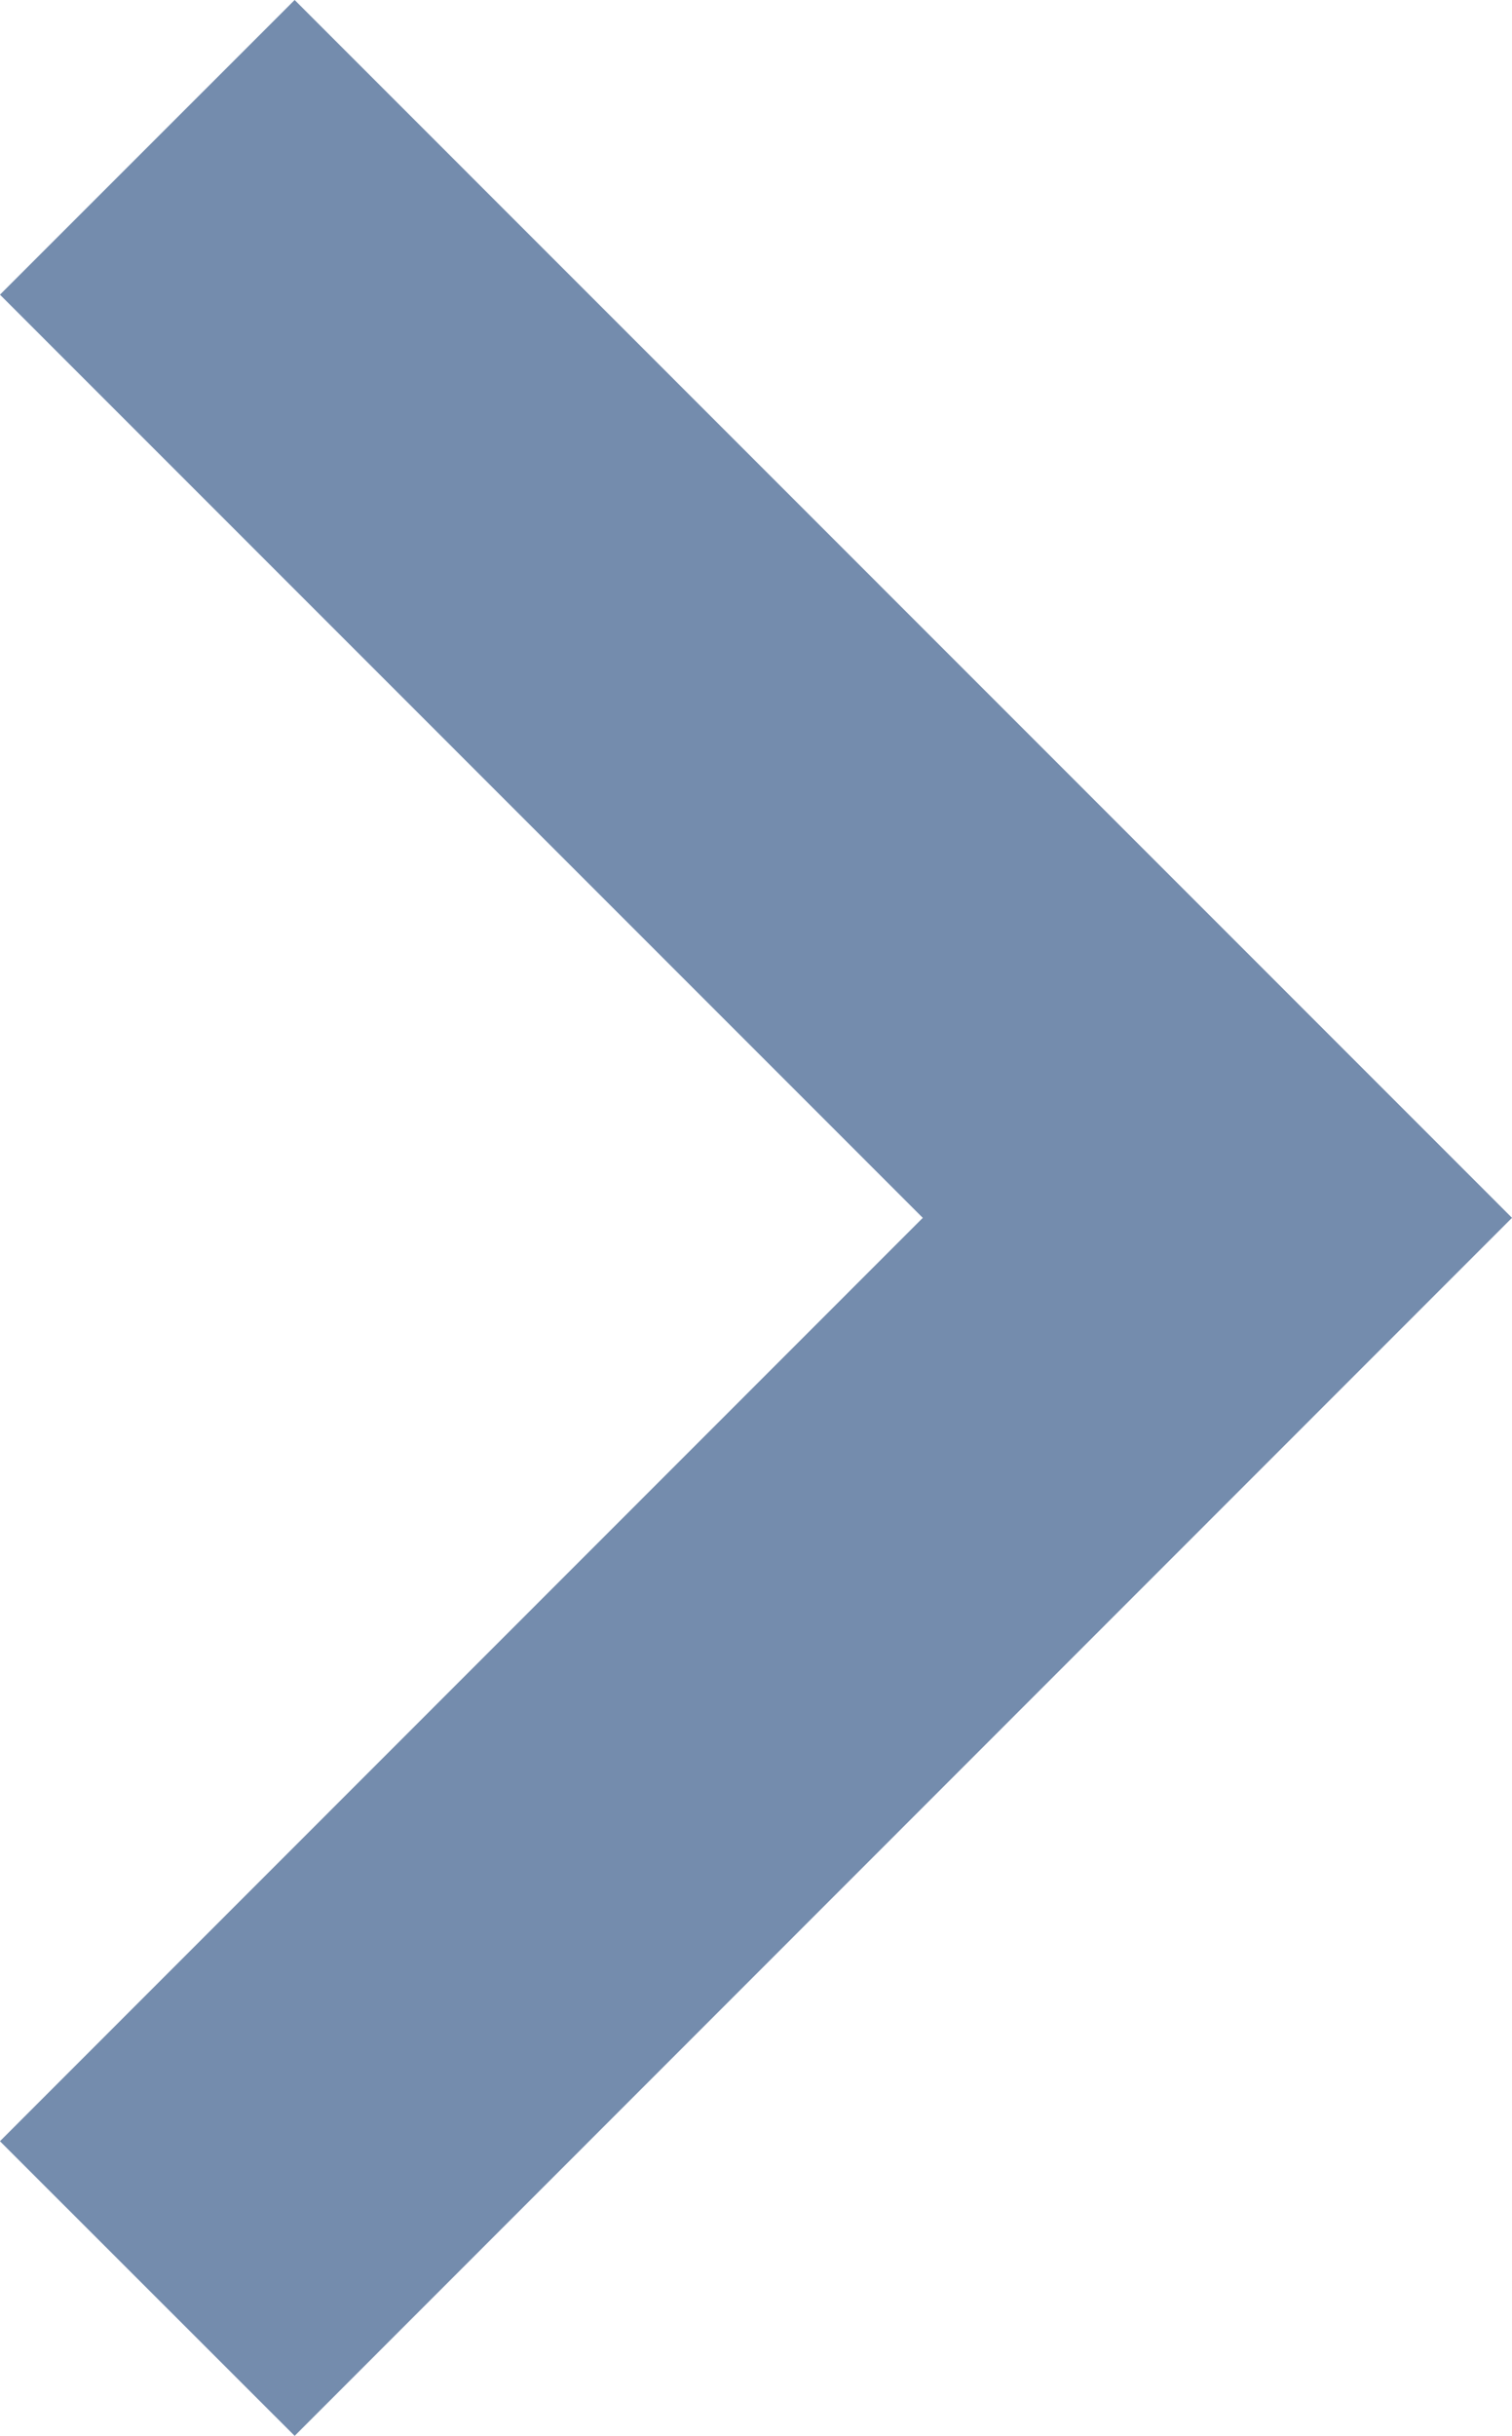 <svg xmlns="http://www.w3.org/2000/svg" width="7.257" height="11.689" viewBox="0 0 7.257 11.689">
  <path id="Path_4629" data-name="Path 4629" d="M0,0,5.136,5.137,0,10.275" transform="translate(0.707 0.707)" fill="none" stroke="#748cad" stroke-width="2"/>
</svg>
